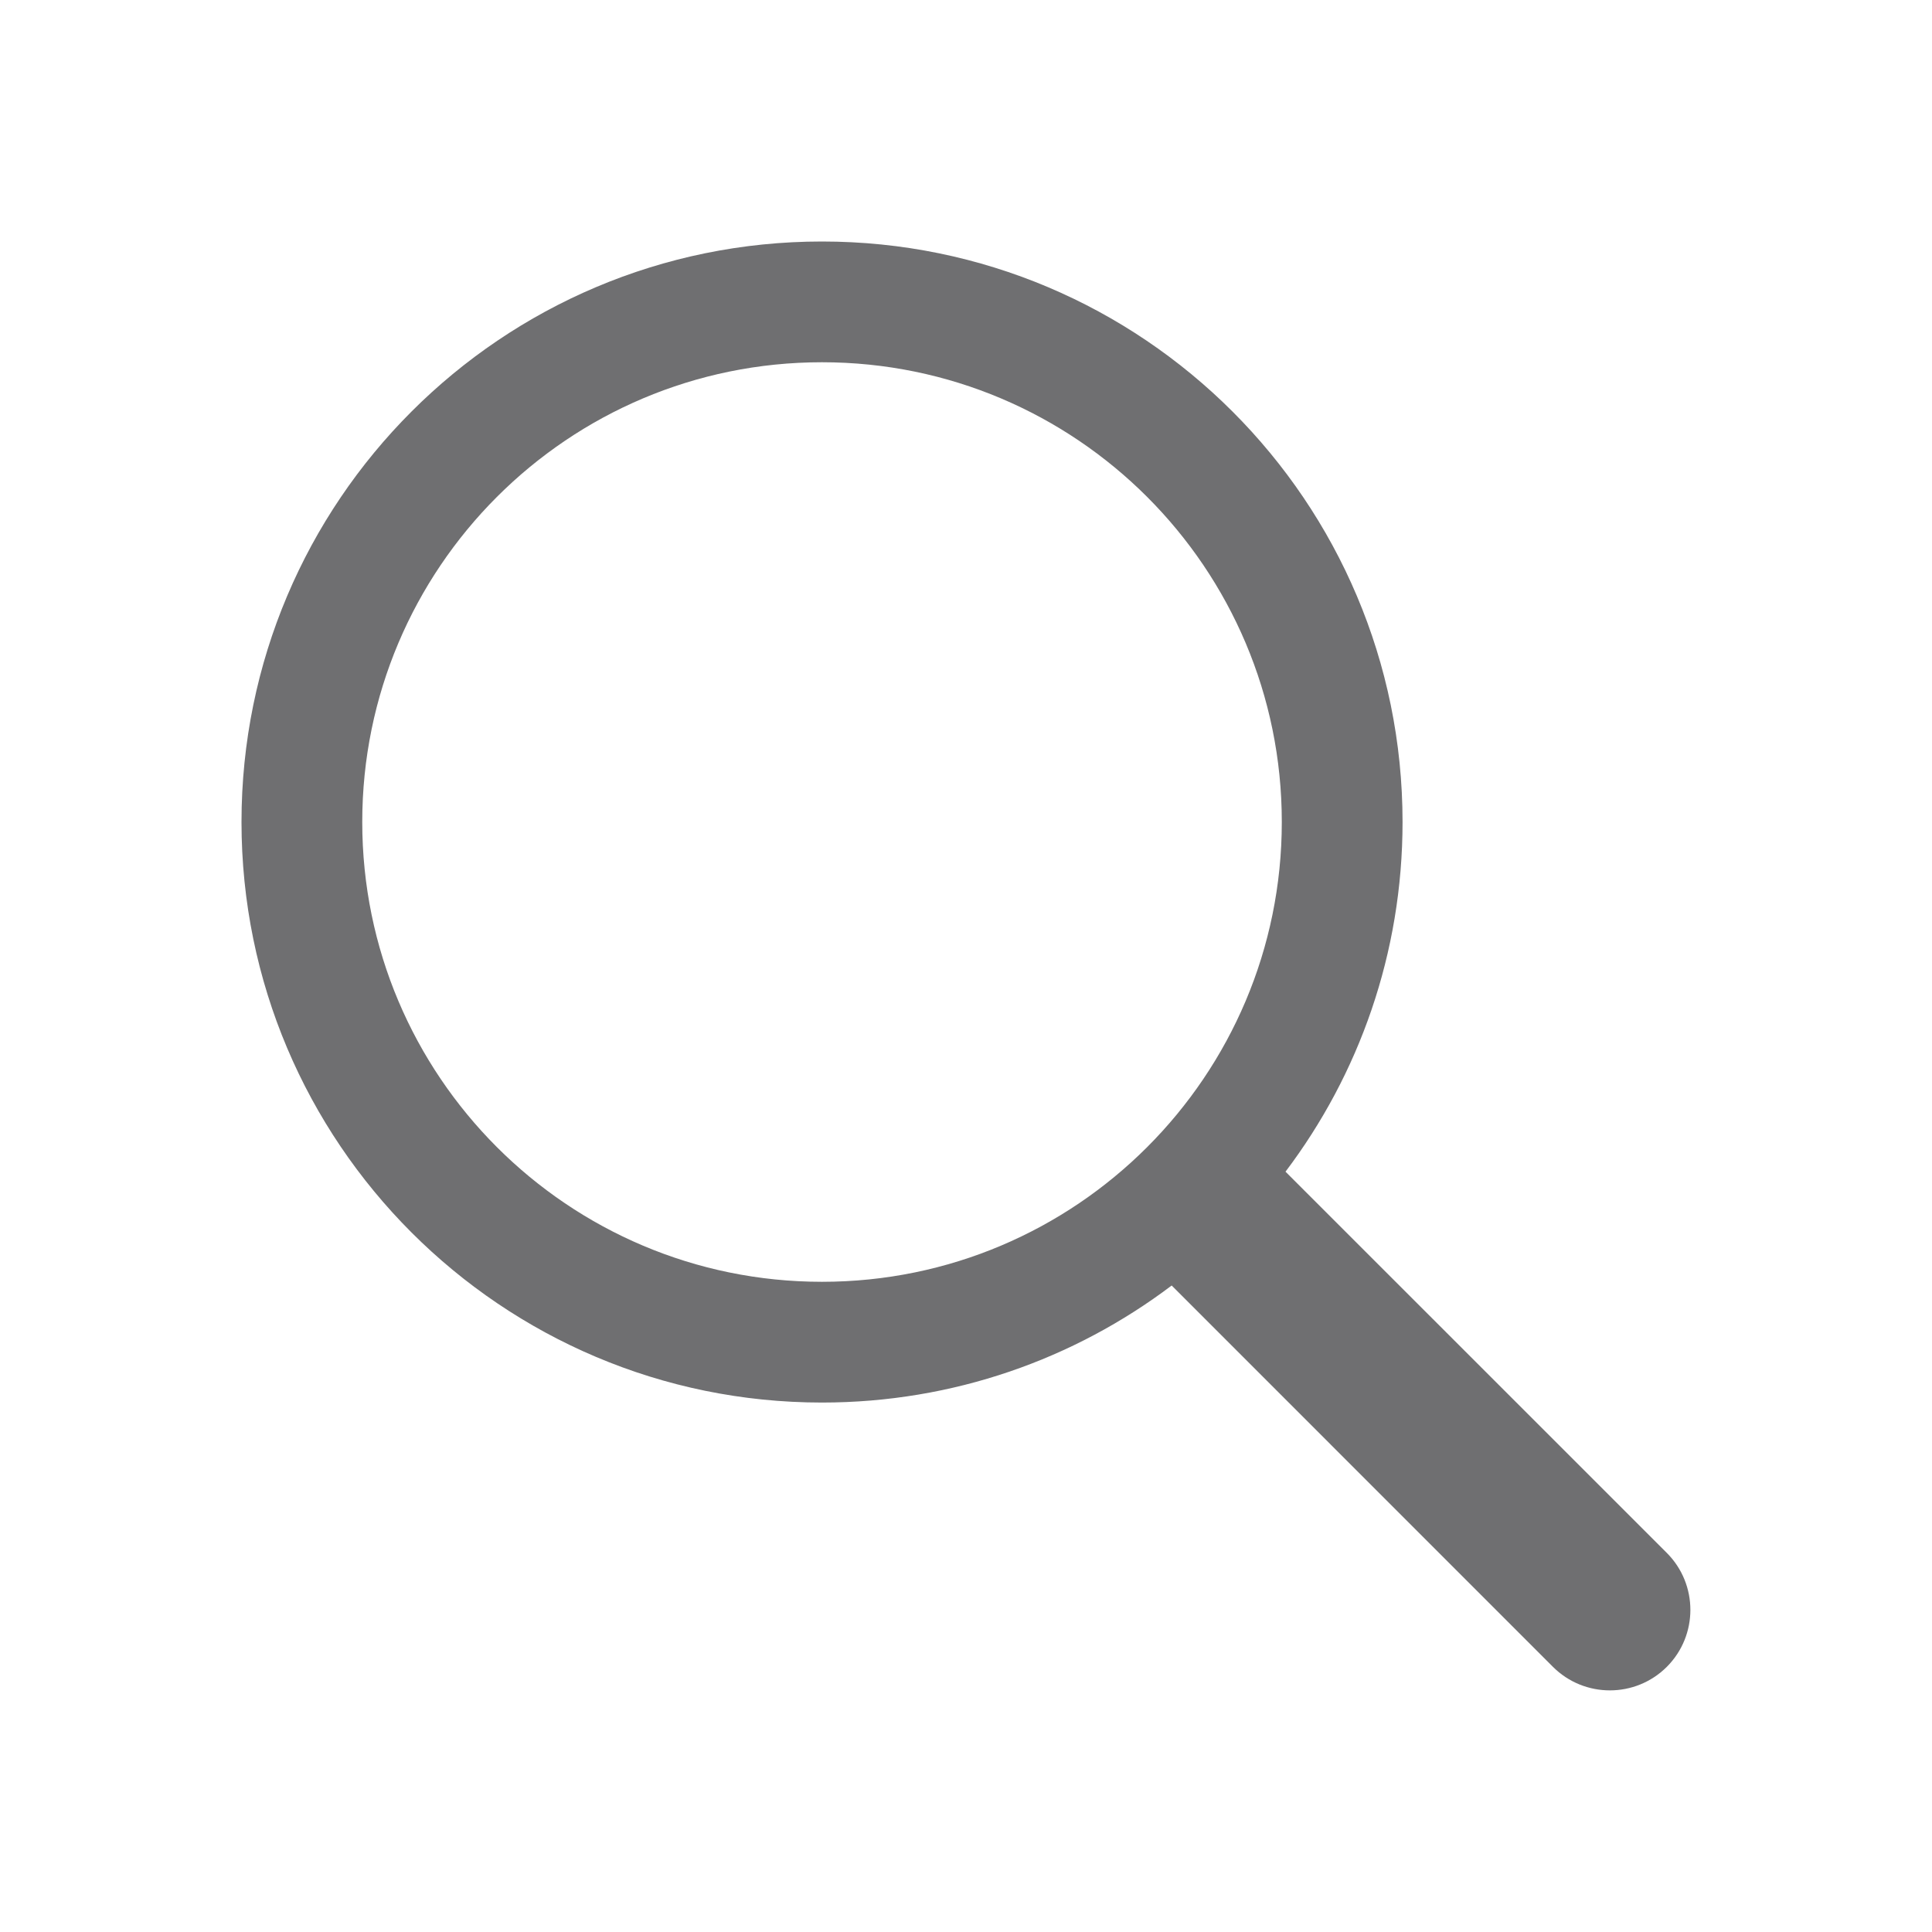 <svg width="24" height="24" viewBox="0 0 24 24" fill="none" xmlns="http://www.w3.org/2000/svg">
<path fill-rule="evenodd" clip-rule="evenodd" d="M14.555 15.969C13.347 16.882 11.842 17.423 10.211 17.423C6.229 17.423 3 14.194 3 10.211C3 6.229 6.229 3 10.211 3C14.194 3 17.423 6.229 17.423 10.211C17.423 11.842 16.882 13.347 15.969 14.555L20.706 19.291C21.096 19.682 21.096 20.315 20.706 20.706C20.315 21.096 19.682 21.096 19.291 20.706L14.555 15.969ZM15.923 10.211C15.923 13.366 13.366 15.923 10.211 15.923C7.057 15.923 4.5 13.366 4.5 10.211C4.5 7.057 7.057 4.5 10.211 4.5C13.366 4.5 15.923 7.057 15.923 10.211Z" fill="#6F6F71"/>
</svg>
